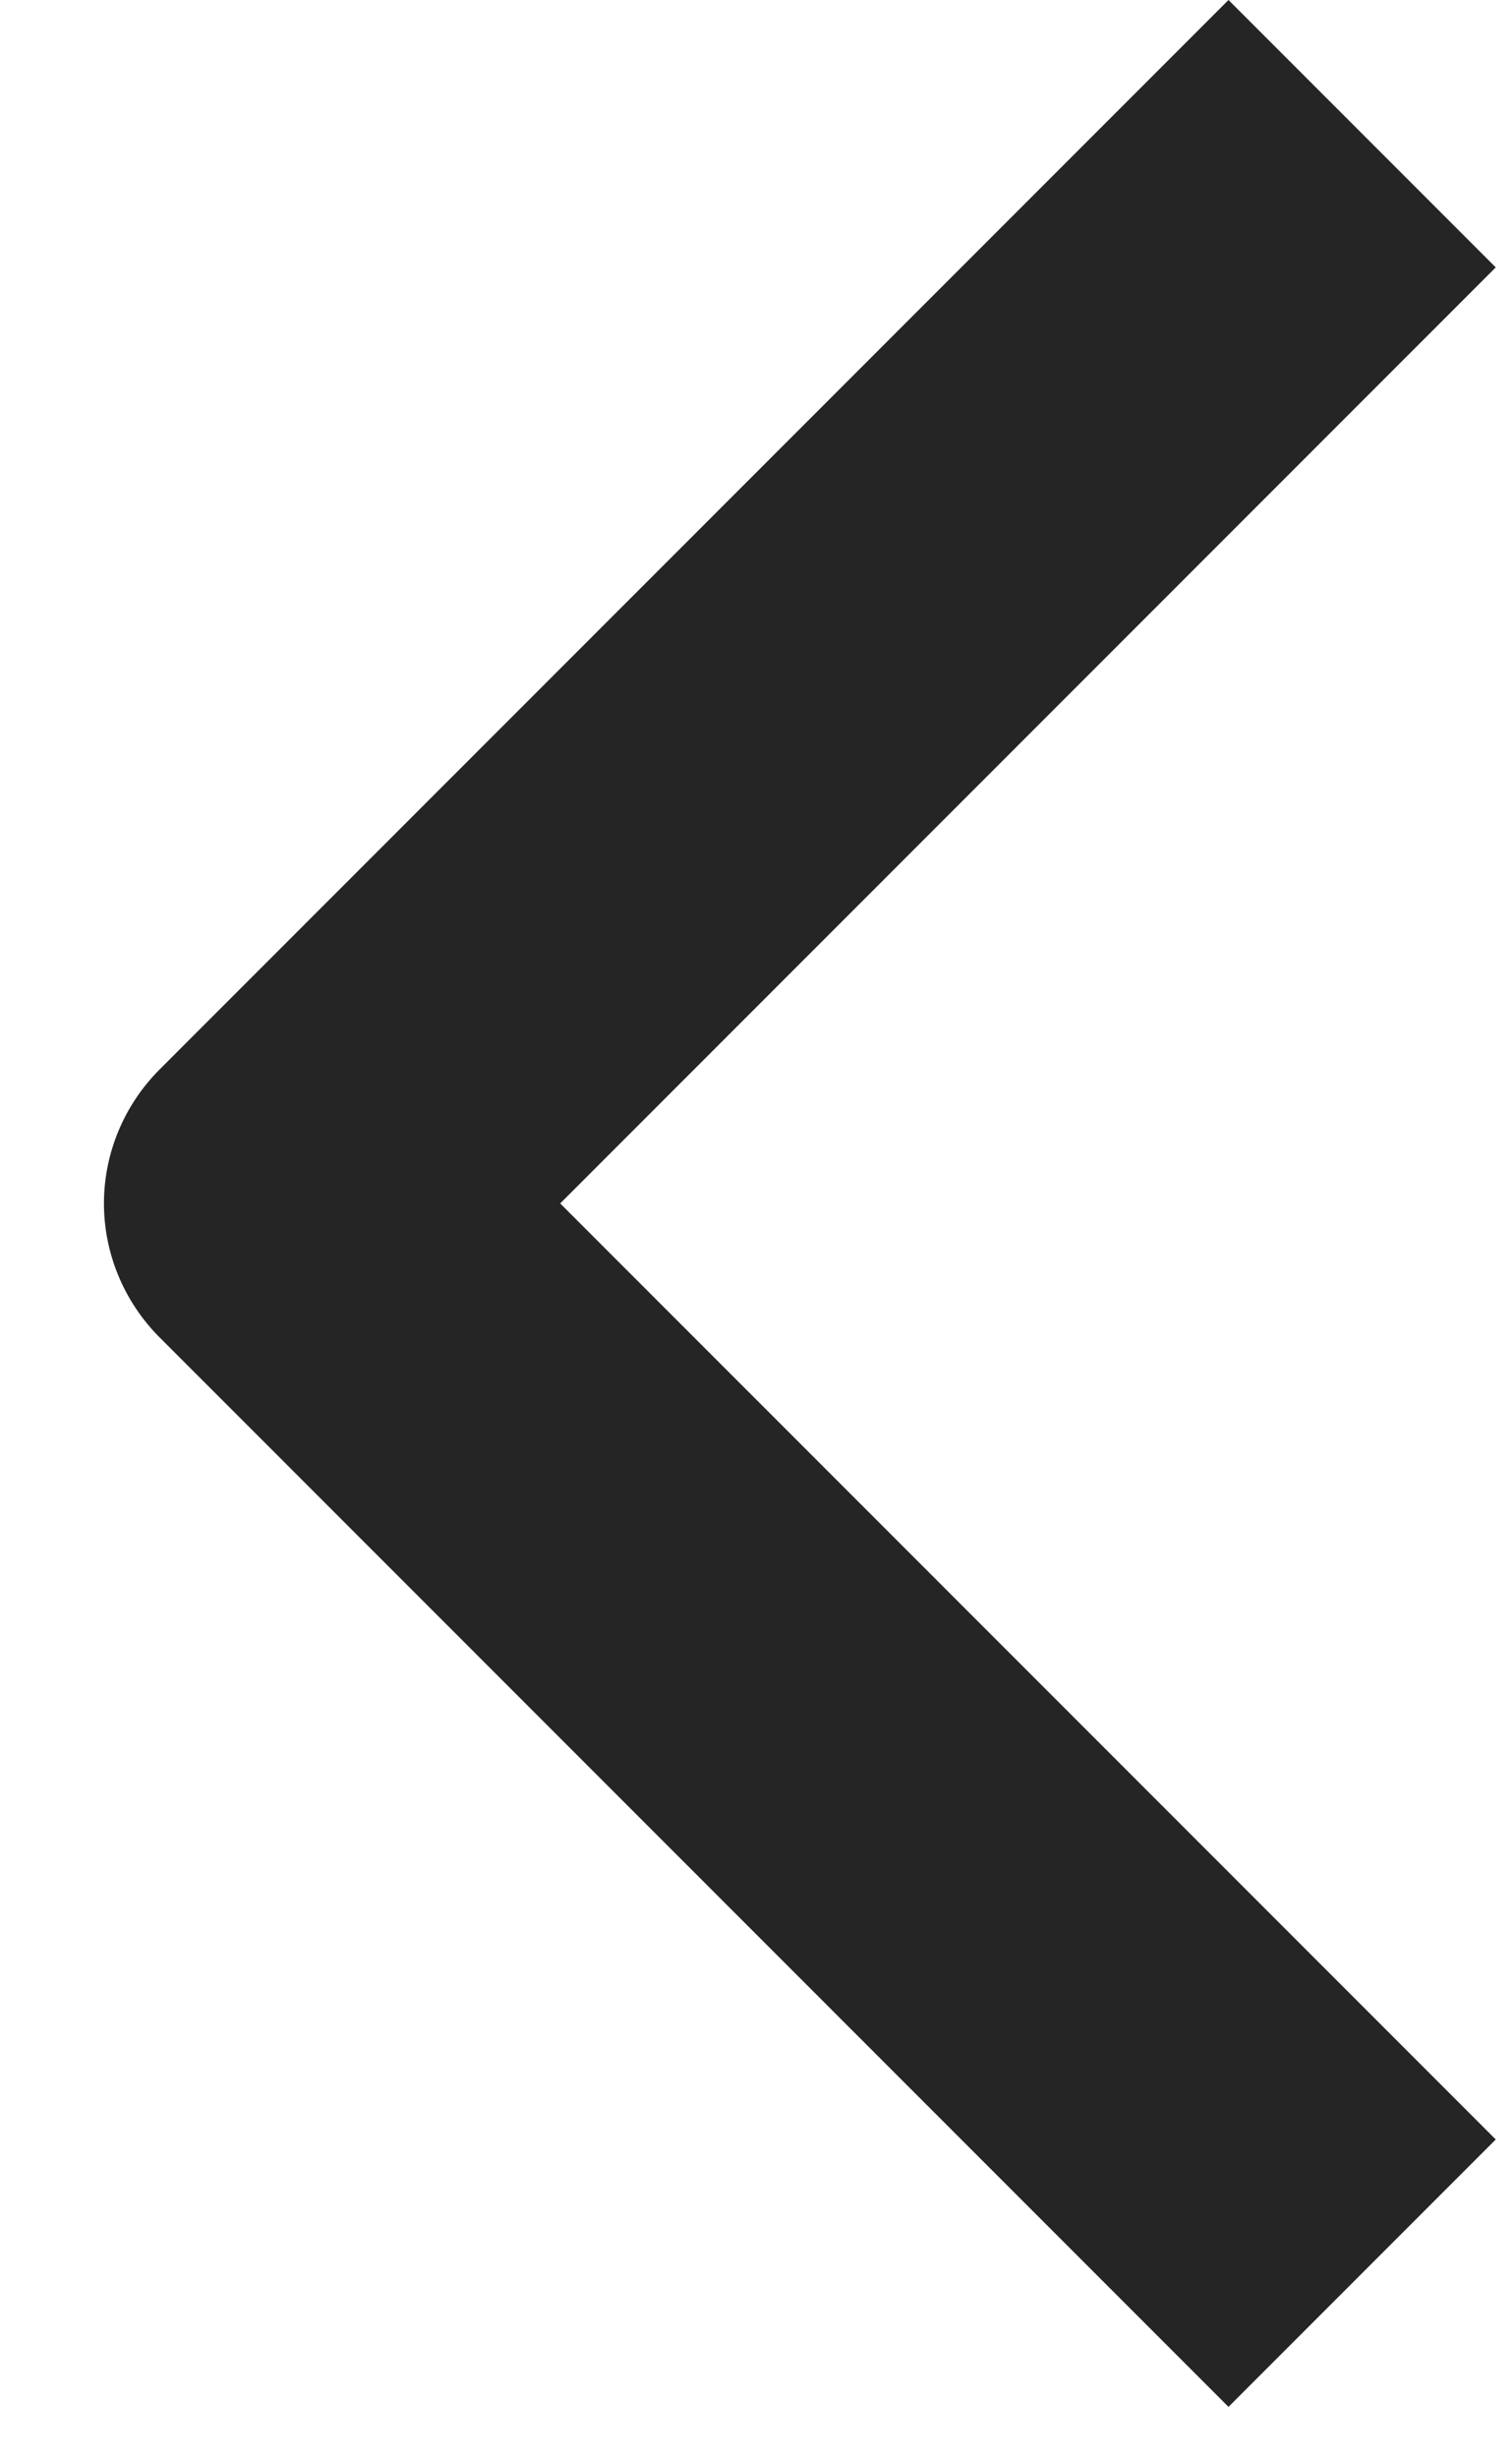 <svg width="8" height="13" viewBox="0 0 8 13" fill="none" xmlns="http://www.w3.org/2000/svg">
<path fill-rule="evenodd" clip-rule="evenodd" d="M0.843 7.071L6.5 12.728L7.914 11.314L2.964 6.364L7.914 1.414L6.5 -1.52588e-05L0.843 5.657C0.656 5.845 0.55 6.099 0.55 6.364C0.55 6.629 0.656 6.883 0.843 7.071Z" fill="#262525"/>
</svg>
